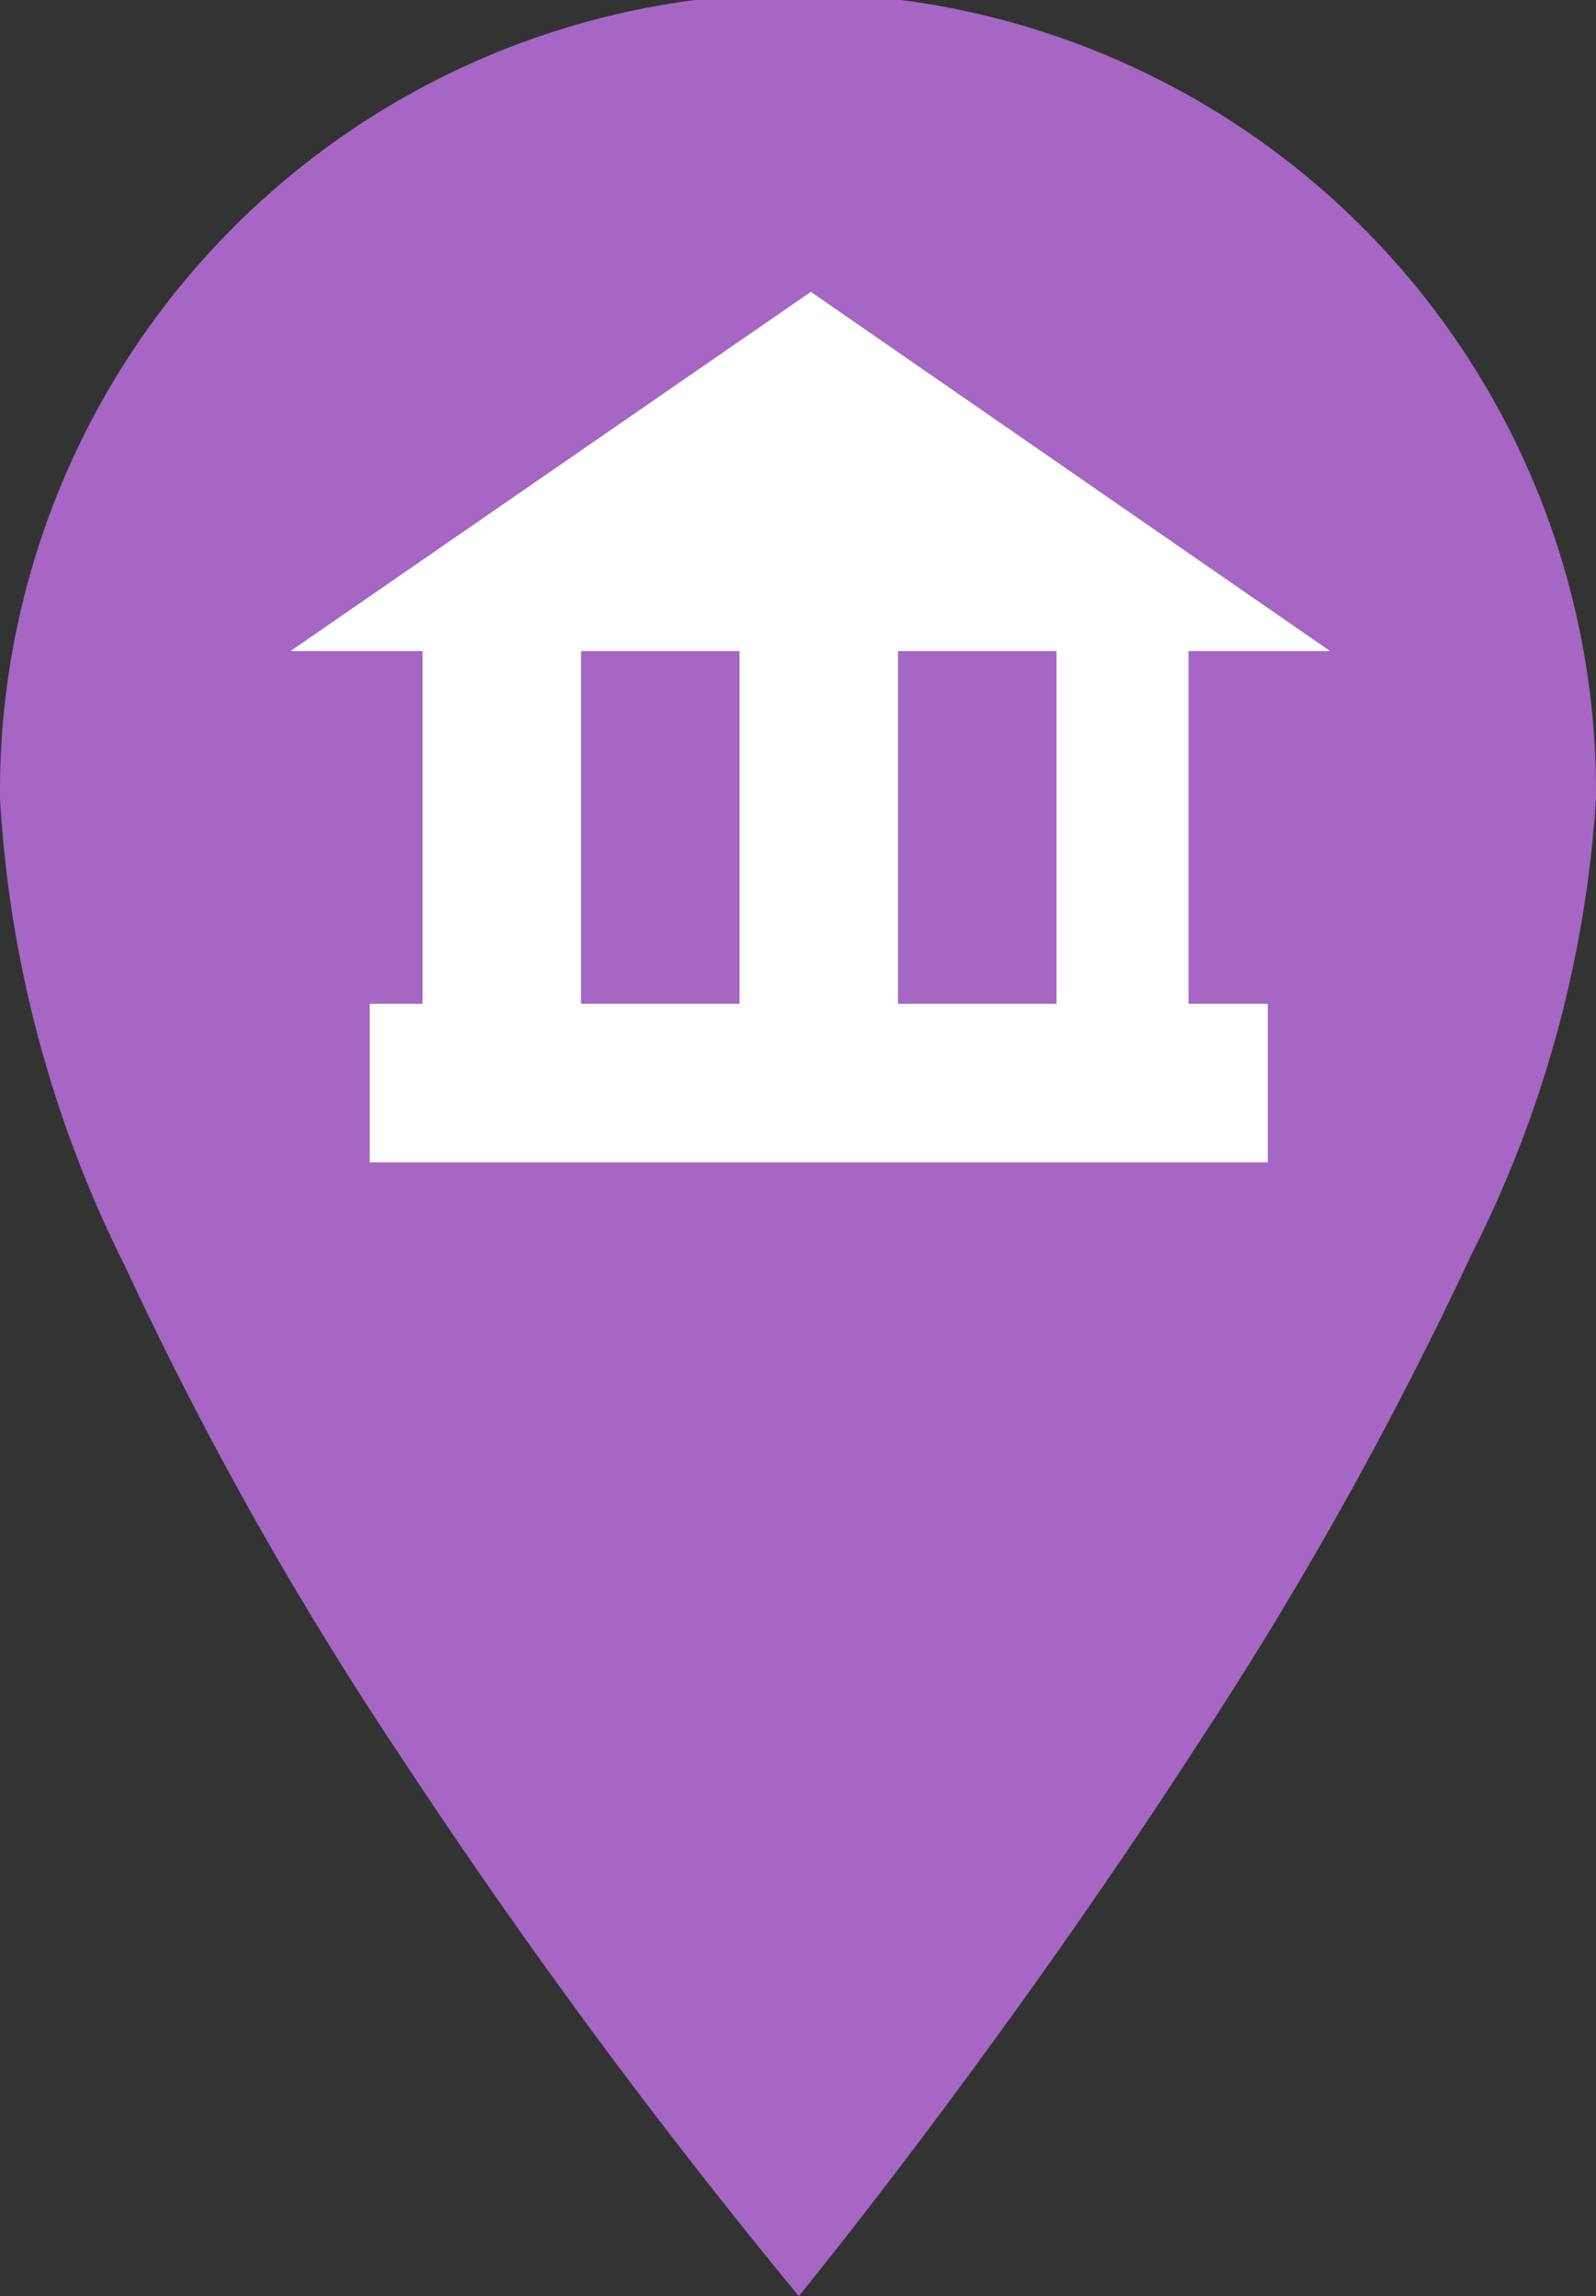 <svg xmlns="http://www.w3.org/2000/svg" width="28.413" height="40.87" viewBox="0 0 28.413 40.87"><rect x="0" y="0" width="28.413" height="40.87" fill="#333333" stroke="none"/>  <g id="Pin_branch_white" data-name="Pin branch white" transform="translate(-1419.678 -1502.688)">    <path id="Union_27" data-name="Union 27" d="M14.22,40.87a111.2,111.2,0,0,1-7.11-9.639,65.13,65.13,0,0,1-4.888-8.7A21.252,21.252,0,0,1,0,14.207a14.207,14.207,0,1,1,28.413,0A20.821,20.821,0,0,1,26.2,22.322a68.913,68.913,0,0,1-4.879,8.727c-3.493,5.409-7.061,9.777-7.1,9.821h0Z" transform="translate(1419.678 1502.688)" fill="#a566c4"/>    <g id="Group_43148" data-name="Group 43148" transform="translate(1424.85 1507.883)">      <path id="Path_121051" data-name="Path 121051" d="M2096.486,1505.031l9.263-6.394,9.244,6.394Z" transform="translate(-2096.486 -1498.637)" fill="#fff"/>      <g id="Group_43147" data-name="Group 43147" transform="translate(2.351 6.09)">        <rect id="Rectangle_17645" data-name="Rectangle 17645" width="2.821" height="8.464" transform="translate(0 0)" fill="#fff"/>        <rect id="Rectangle_17646" data-name="Rectangle 17646" width="2.351" height="8.464" transform="translate(11.285 0)" fill="#fff"/>        <rect id="Rectangle_17647" data-name="Rectangle 17647" width="2.821" height="8.464" transform="translate(5.643 0)" fill="#fff"/>      </g>      <rect id="Rectangle_17648" data-name="Rectangle 17648" width="15.987" height="2.821" transform="translate(1.411 12.673)" fill="#fff"/>    </g>  </g></svg>